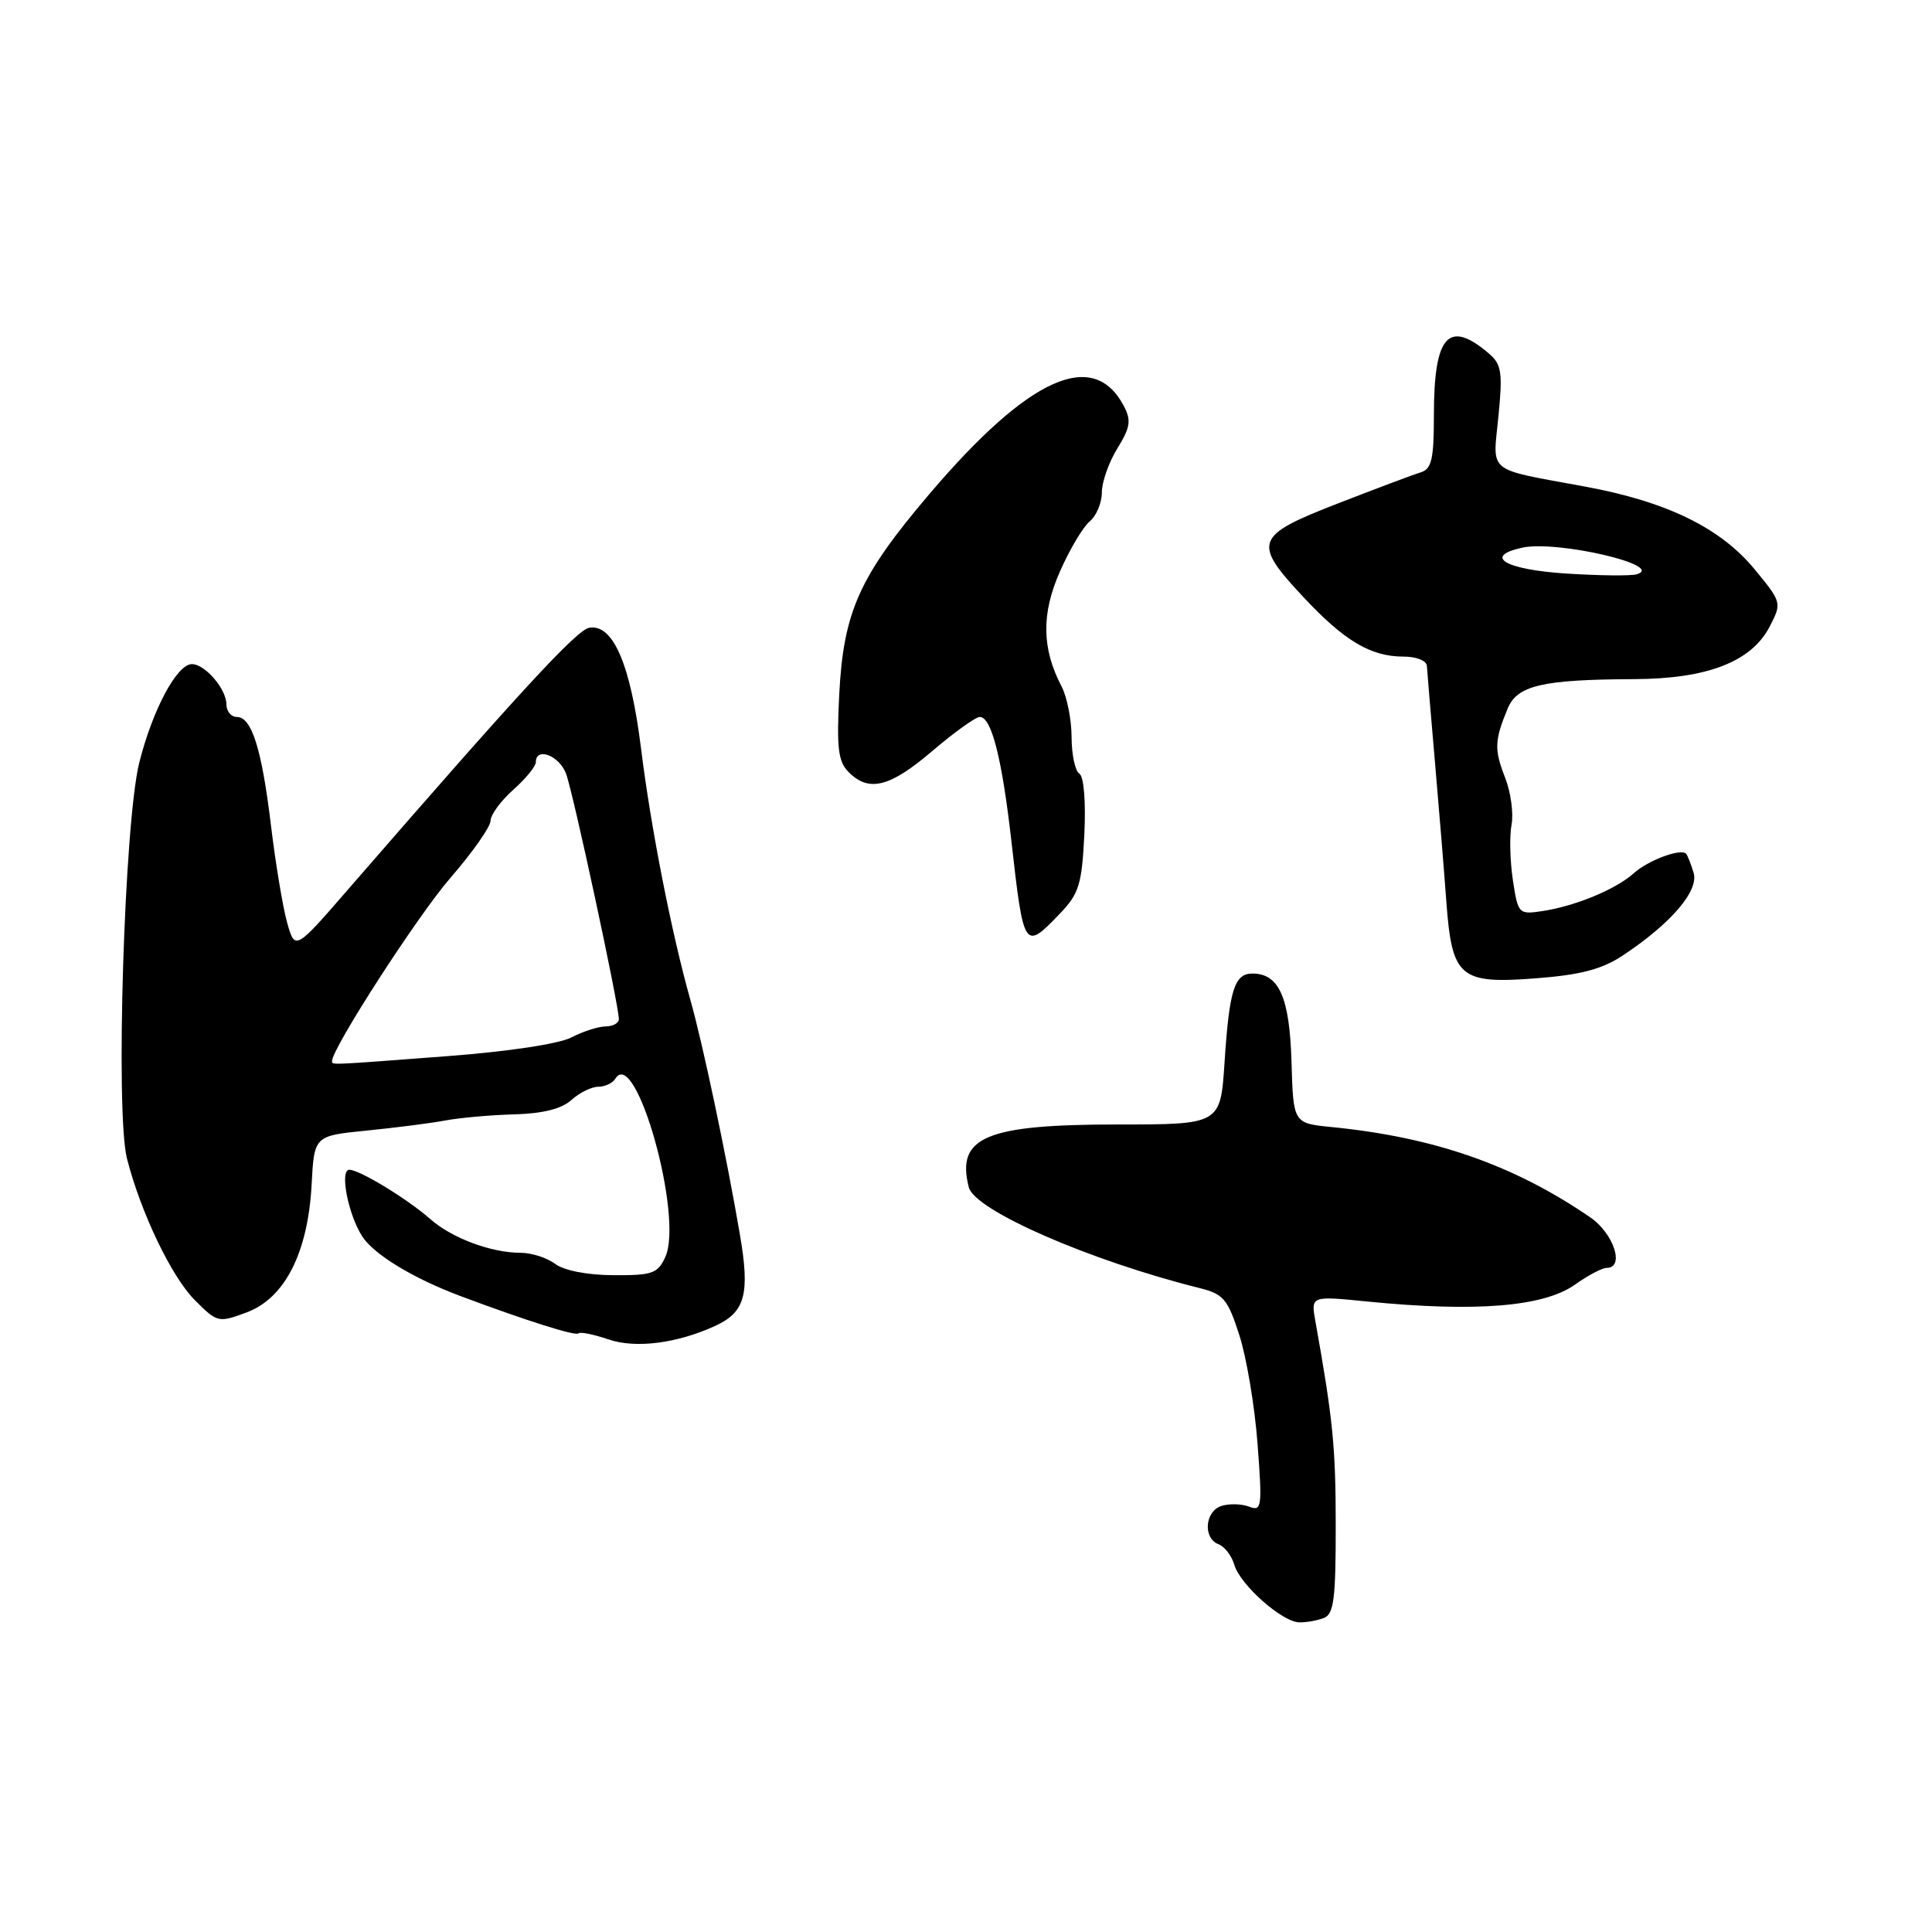 <?xml version="1.0" encoding="UTF-8" standalone="no"?>
<!DOCTYPE svg PUBLIC "-//W3C//DTD SVG 1.1//EN" "http://www.w3.org/Graphics/SVG/1.1/DTD/svg11.dtd" >
<svg xmlns="http://www.w3.org/2000/svg" xmlns:xlink="http://www.w3.org/1999/xlink" version="1.1" viewBox="0 0 256 256">
 <g >
 <path fill="currentColor"
d=" M 175.42 214.39 C 176.74 213.89 177.00 211.84 176.99 202.14 C 176.99 191.76 176.62 188.04 174.30 175.10 C 173.69 171.71 173.69 171.71 181.10 172.45 C 195.57 173.89 204.57 173.16 208.72 170.20 C 210.42 168.99 212.30 168.00 212.90 168.00 C 215.32 168.00 213.83 163.43 210.71 161.30 C 200.60 154.37 190.06 150.69 176.44 149.34 C 171.37 148.84 171.37 148.84 171.13 140.69 C 170.88 132.15 169.48 129.00 165.95 129.00 C 163.57 129.00 162.89 131.15 162.26 140.75 C 161.72 149.00 161.72 149.00 148.06 149.00 C 130.61 149.00 126.68 150.66 128.37 157.32 C 129.15 160.39 144.42 167.05 159.00 170.69 C 162.12 171.47 162.69 172.15 164.22 176.92 C 165.17 179.86 166.26 186.33 166.63 191.30 C 167.27 199.73 167.19 200.29 165.52 199.64 C 164.53 199.26 162.88 199.22 161.86 199.54 C 159.65 200.24 159.37 203.82 161.46 204.62 C 162.27 204.93 163.21 206.16 163.55 207.34 C 164.33 210.00 169.90 214.94 172.17 214.97 C 173.09 214.99 174.55 214.73 175.42 214.39 Z  M 94.83 175.66 C 98.75 173.84 99.39 171.43 98.04 163.58 C 96.28 153.25 93.11 138.25 91.48 132.50 C 89.00 123.70 86.26 109.80 84.95 99.25 C 83.56 88.05 81.25 82.65 78.08 83.18 C 76.41 83.47 68.86 91.66 46.29 117.66 C 39.09 125.97 39.09 125.97 38.04 122.23 C 37.47 120.18 36.52 114.45 35.92 109.50 C 34.69 99.24 33.36 95.00 31.38 95.00 C 30.62 95.00 30.00 94.25 30.00 93.33 C 30.00 91.30 27.17 88.00 25.43 88.00 C 23.44 88.00 20.21 94.05 18.45 101.07 C 16.47 109.00 15.28 147.40 16.82 153.50 C 18.64 160.65 22.73 169.19 25.83 172.29 C 28.80 175.26 28.95 175.29 32.68 173.90 C 37.74 172.02 40.80 166.00 41.29 157.00 C 41.63 150.50 41.63 150.50 48.57 149.81 C 52.38 149.43 57.08 148.83 59.00 148.47 C 60.92 148.11 65.04 147.74 68.15 147.66 C 71.95 147.55 74.42 146.93 75.72 145.75 C 76.79 144.79 78.38 144.00 79.27 144.00 C 80.16 144.00 81.18 143.52 81.54 142.93 C 84.24 138.56 90.59 161.20 88.16 166.55 C 87.16 168.75 86.44 169.00 81.27 168.97 C 77.79 168.95 74.73 168.35 73.56 167.47 C 72.49 166.66 70.42 166.00 68.96 166.00 C 65.08 166.00 59.86 164.05 57.00 161.52 C 53.98 158.86 47.64 155.00 46.29 155.00 C 44.98 155.00 46.12 160.91 48.00 163.83 C 49.53 166.22 54.76 169.39 61.00 171.73 C 69.68 174.98 76.27 177.07 76.65 176.68 C 76.88 176.45 78.66 176.81 80.60 177.47 C 84.22 178.72 89.74 178.01 94.83 175.66 Z  M 214.99 126.63 C 221.43 122.37 225.14 118.03 224.41 115.64 C 224.05 114.46 223.60 113.33 223.42 113.13 C 222.74 112.37 218.39 113.99 216.48 115.71 C 214.12 117.84 208.73 120.07 204.33 120.73 C 201.23 121.19 201.14 121.09 200.46 116.59 C 200.08 114.06 200.00 110.76 200.29 109.27 C 200.57 107.78 200.19 104.97 199.43 103.03 C 197.98 99.32 198.02 98.13 199.77 93.89 C 201.04 90.82 204.37 90.04 216.50 89.99 C 226.24 89.95 232.08 87.69 234.50 83.01 C 236.11 79.89 236.09 79.81 232.55 75.50 C 228.02 69.96 220.88 66.47 210.00 64.47 C 196.80 62.03 197.80 62.84 198.55 55.17 C 199.12 49.41 198.96 48.28 197.35 46.90 C 191.95 42.25 190.00 44.39 190.00 54.97 C 190.00 60.86 189.70 62.15 188.25 62.59 C 187.29 62.88 182.34 64.74 177.25 66.72 C 166.23 71.00 165.92 71.86 172.72 79.13 C 178.14 84.93 181.63 87.00 185.95 87.00 C 187.69 87.00 189.03 87.54 189.07 88.25 C 189.11 88.94 189.59 94.67 190.14 101.00 C 190.69 107.33 191.37 115.65 191.65 119.50 C 192.39 129.51 193.42 130.40 203.42 129.64 C 209.43 129.18 212.23 128.45 214.99 126.63 Z  M 140.47 121.03 C 142.97 118.42 143.35 117.18 143.68 110.61 C 143.89 106.20 143.62 102.89 143.02 102.51 C 142.46 102.17 142.00 100.00 141.99 97.69 C 141.99 95.39 141.39 92.35 140.66 90.95 C 138.03 85.92 137.97 81.31 140.46 75.70 C 141.74 72.79 143.51 69.82 144.39 69.09 C 145.28 68.35 146.00 66.63 146.00 65.25 C 146.00 63.87 146.93 61.24 148.06 59.41 C 149.78 56.62 149.92 55.71 148.91 53.79 C 144.87 46.12 136.33 49.98 123.20 65.40 C 113.86 76.37 111.76 81.04 111.20 92.07 C 110.85 99.15 111.06 100.92 112.46 102.32 C 115.15 105.01 117.92 104.31 123.55 99.50 C 126.45 97.03 129.27 95.00 129.83 95.00 C 131.38 95.00 132.77 100.48 134.02 111.50 C 135.65 125.88 135.72 125.99 140.47 121.03 Z  M 44.00 140.59 C 44.00 138.89 55.37 121.29 59.66 116.35 C 62.60 112.96 65.00 109.55 65.00 108.76 C 65.00 107.97 66.35 106.13 68.00 104.66 C 69.65 103.19 71.00 101.54 71.00 100.99 C 71.00 98.94 74.09 100.10 75.00 102.50 C 75.93 104.95 82.00 133.16 82.00 135.04 C 82.00 135.57 81.21 136.00 80.25 136.01 C 79.29 136.01 77.25 136.67 75.72 137.46 C 74.08 138.32 67.31 139.34 59.22 139.95 C 43.41 141.15 44.00 141.13 44.00 140.59 Z  M 207.58 76.00 C 199.47 75.49 196.44 73.72 201.70 72.57 C 206.31 71.56 220.82 74.94 216.86 76.10 C 216.11 76.32 211.94 76.28 207.58 76.00 Z "/>
</g>
</svg>
